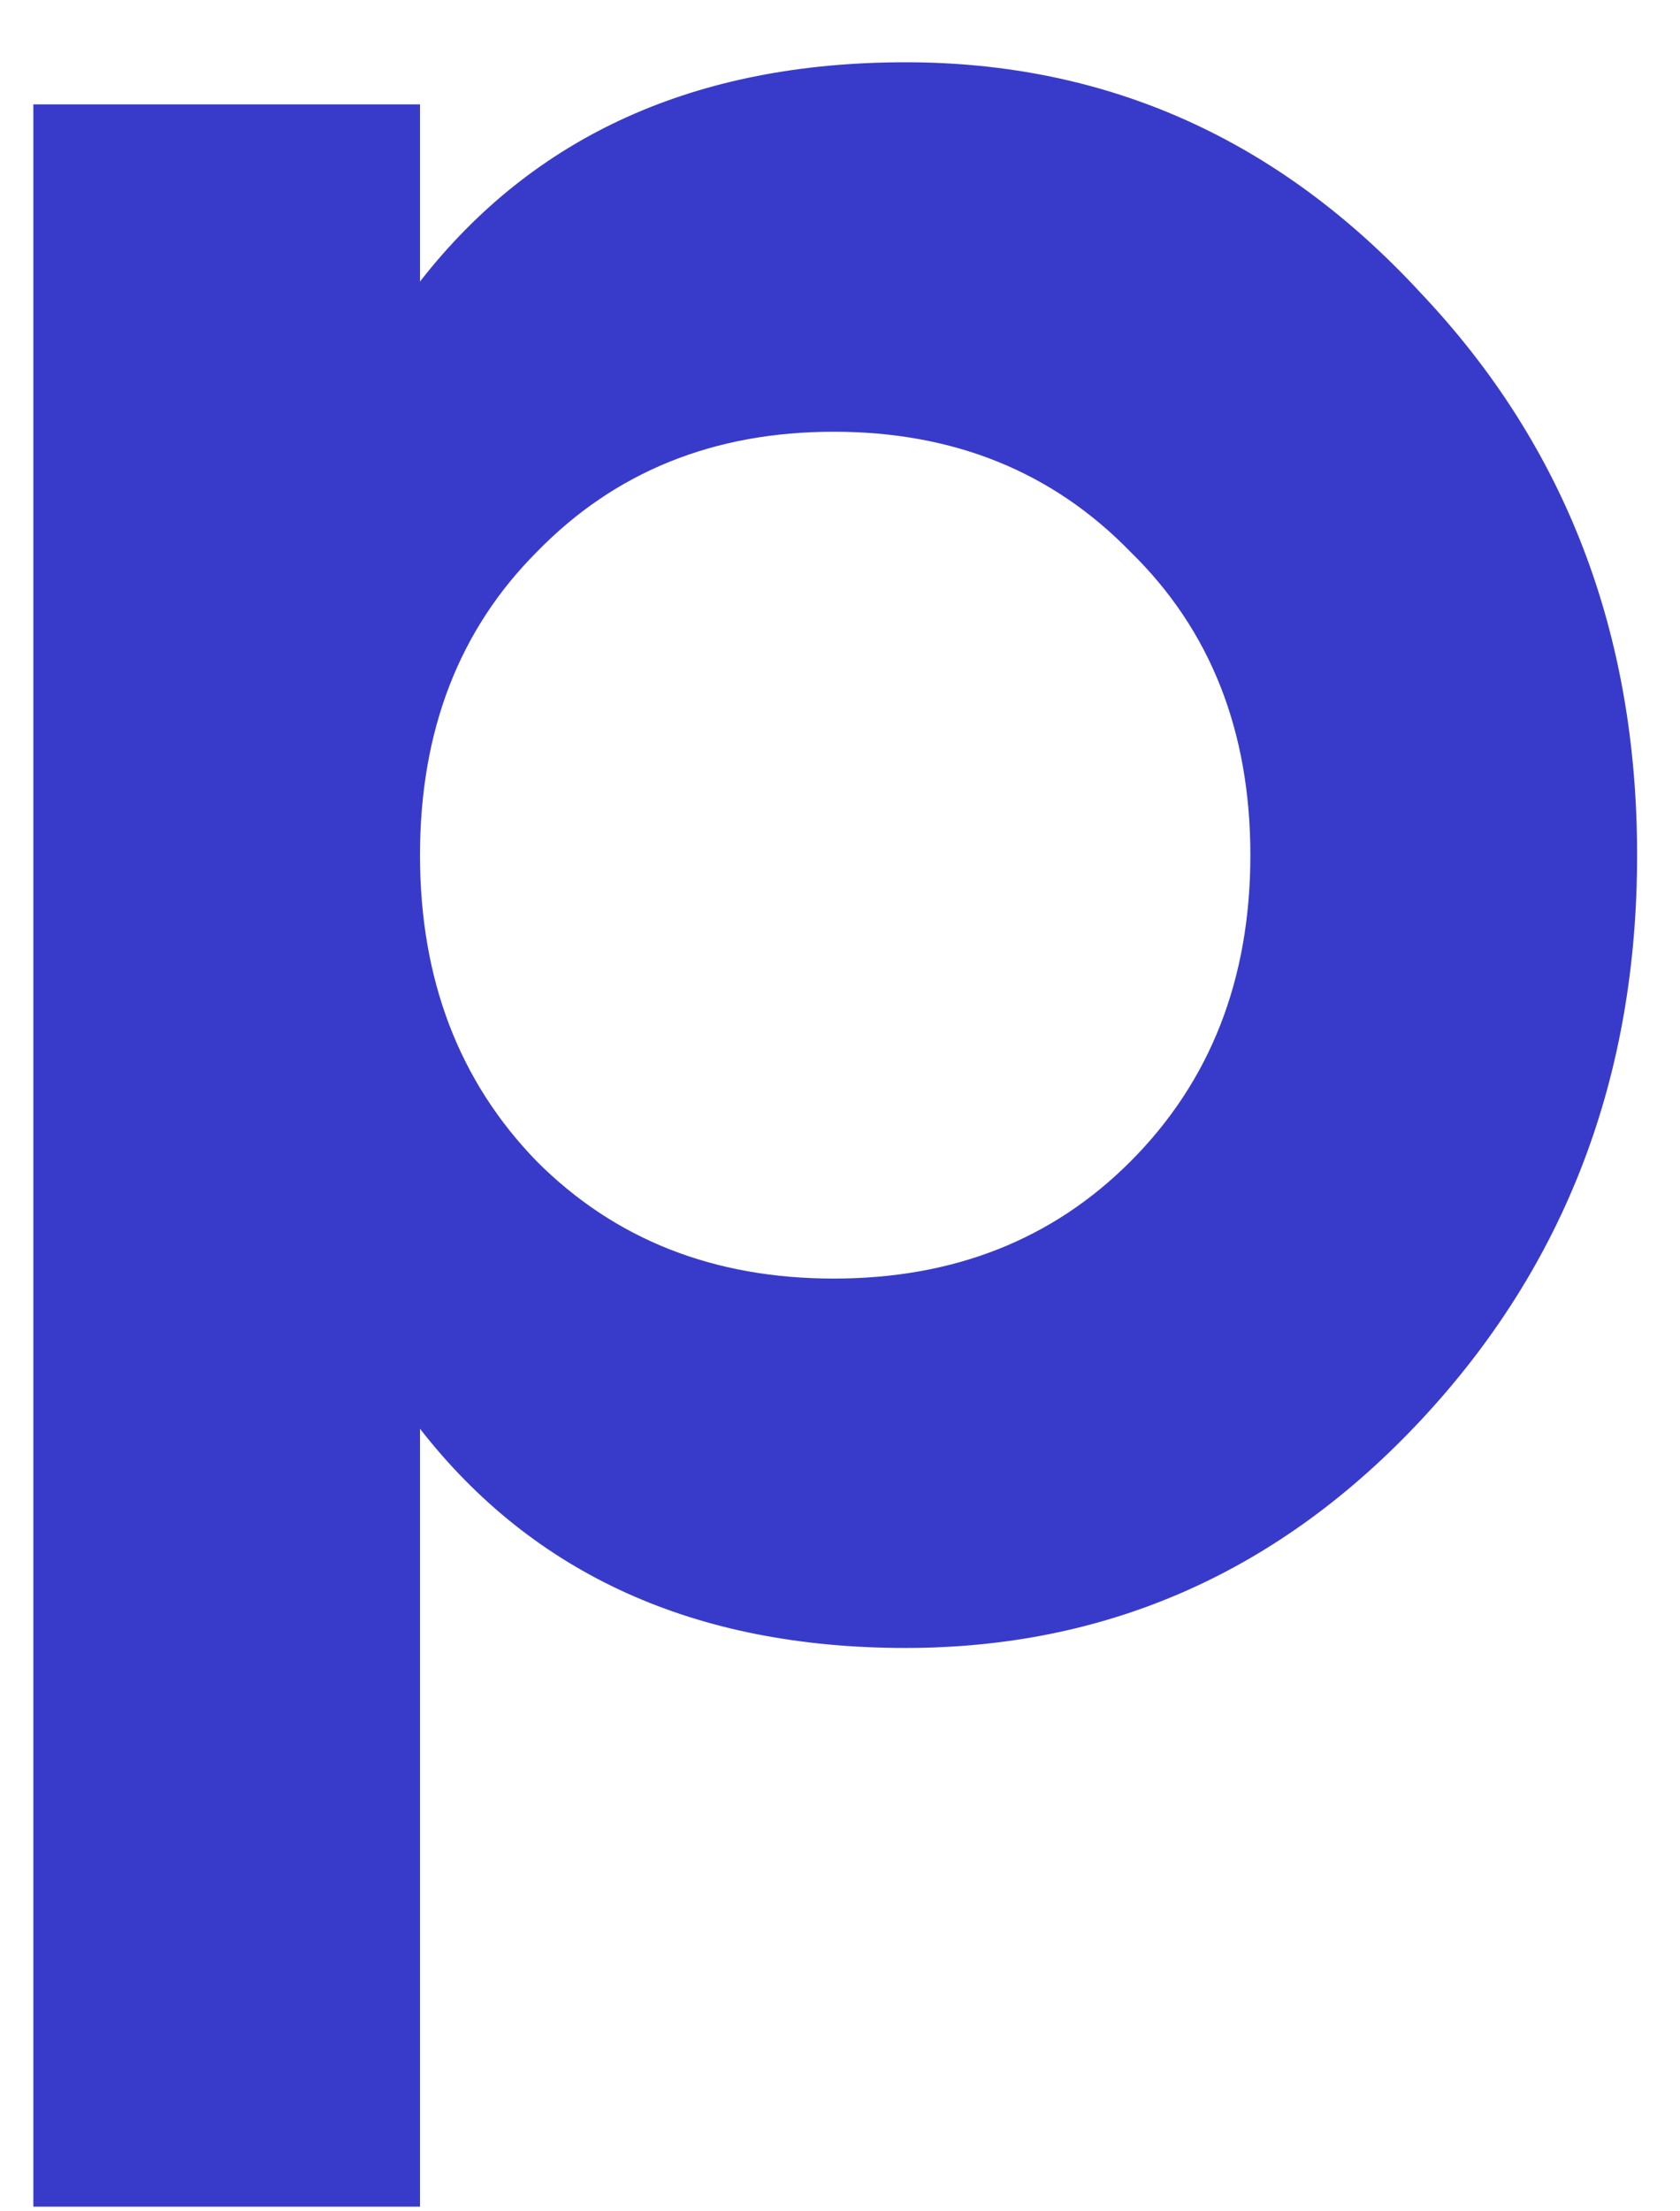 <svg width="19" height="25" viewBox="0 0 19 25" fill="none" xmlns="http://www.w3.org/2000/svg">
<path d="M10.242 0.704C12.525 0.704 14.469 1.576 16.074 3.319C17.701 5.039 18.515 7.155 18.515 9.668C18.515 12.181 17.701 14.308 16.074 16.051C14.469 17.771 12.525 18.631 10.242 18.631C7.869 18.631 6.038 17.805 4.75 16.153V24.947H0.377V1.18H4.75V3.183C6.038 1.531 7.869 0.704 10.242 0.704ZM6.072 13.131C6.954 14.014 8.073 14.455 9.429 14.455C10.785 14.455 11.904 14.014 12.785 13.131C13.689 12.226 14.141 11.071 14.141 9.668C14.141 8.265 13.689 7.121 12.785 6.239C11.904 5.333 10.785 4.881 9.429 4.881C8.073 4.881 6.954 5.333 6.072 6.239C5.191 7.121 4.75 8.265 4.75 9.668C4.75 11.071 5.191 12.226 6.072 13.131Z" fill="#383BCA"/>
</svg>
